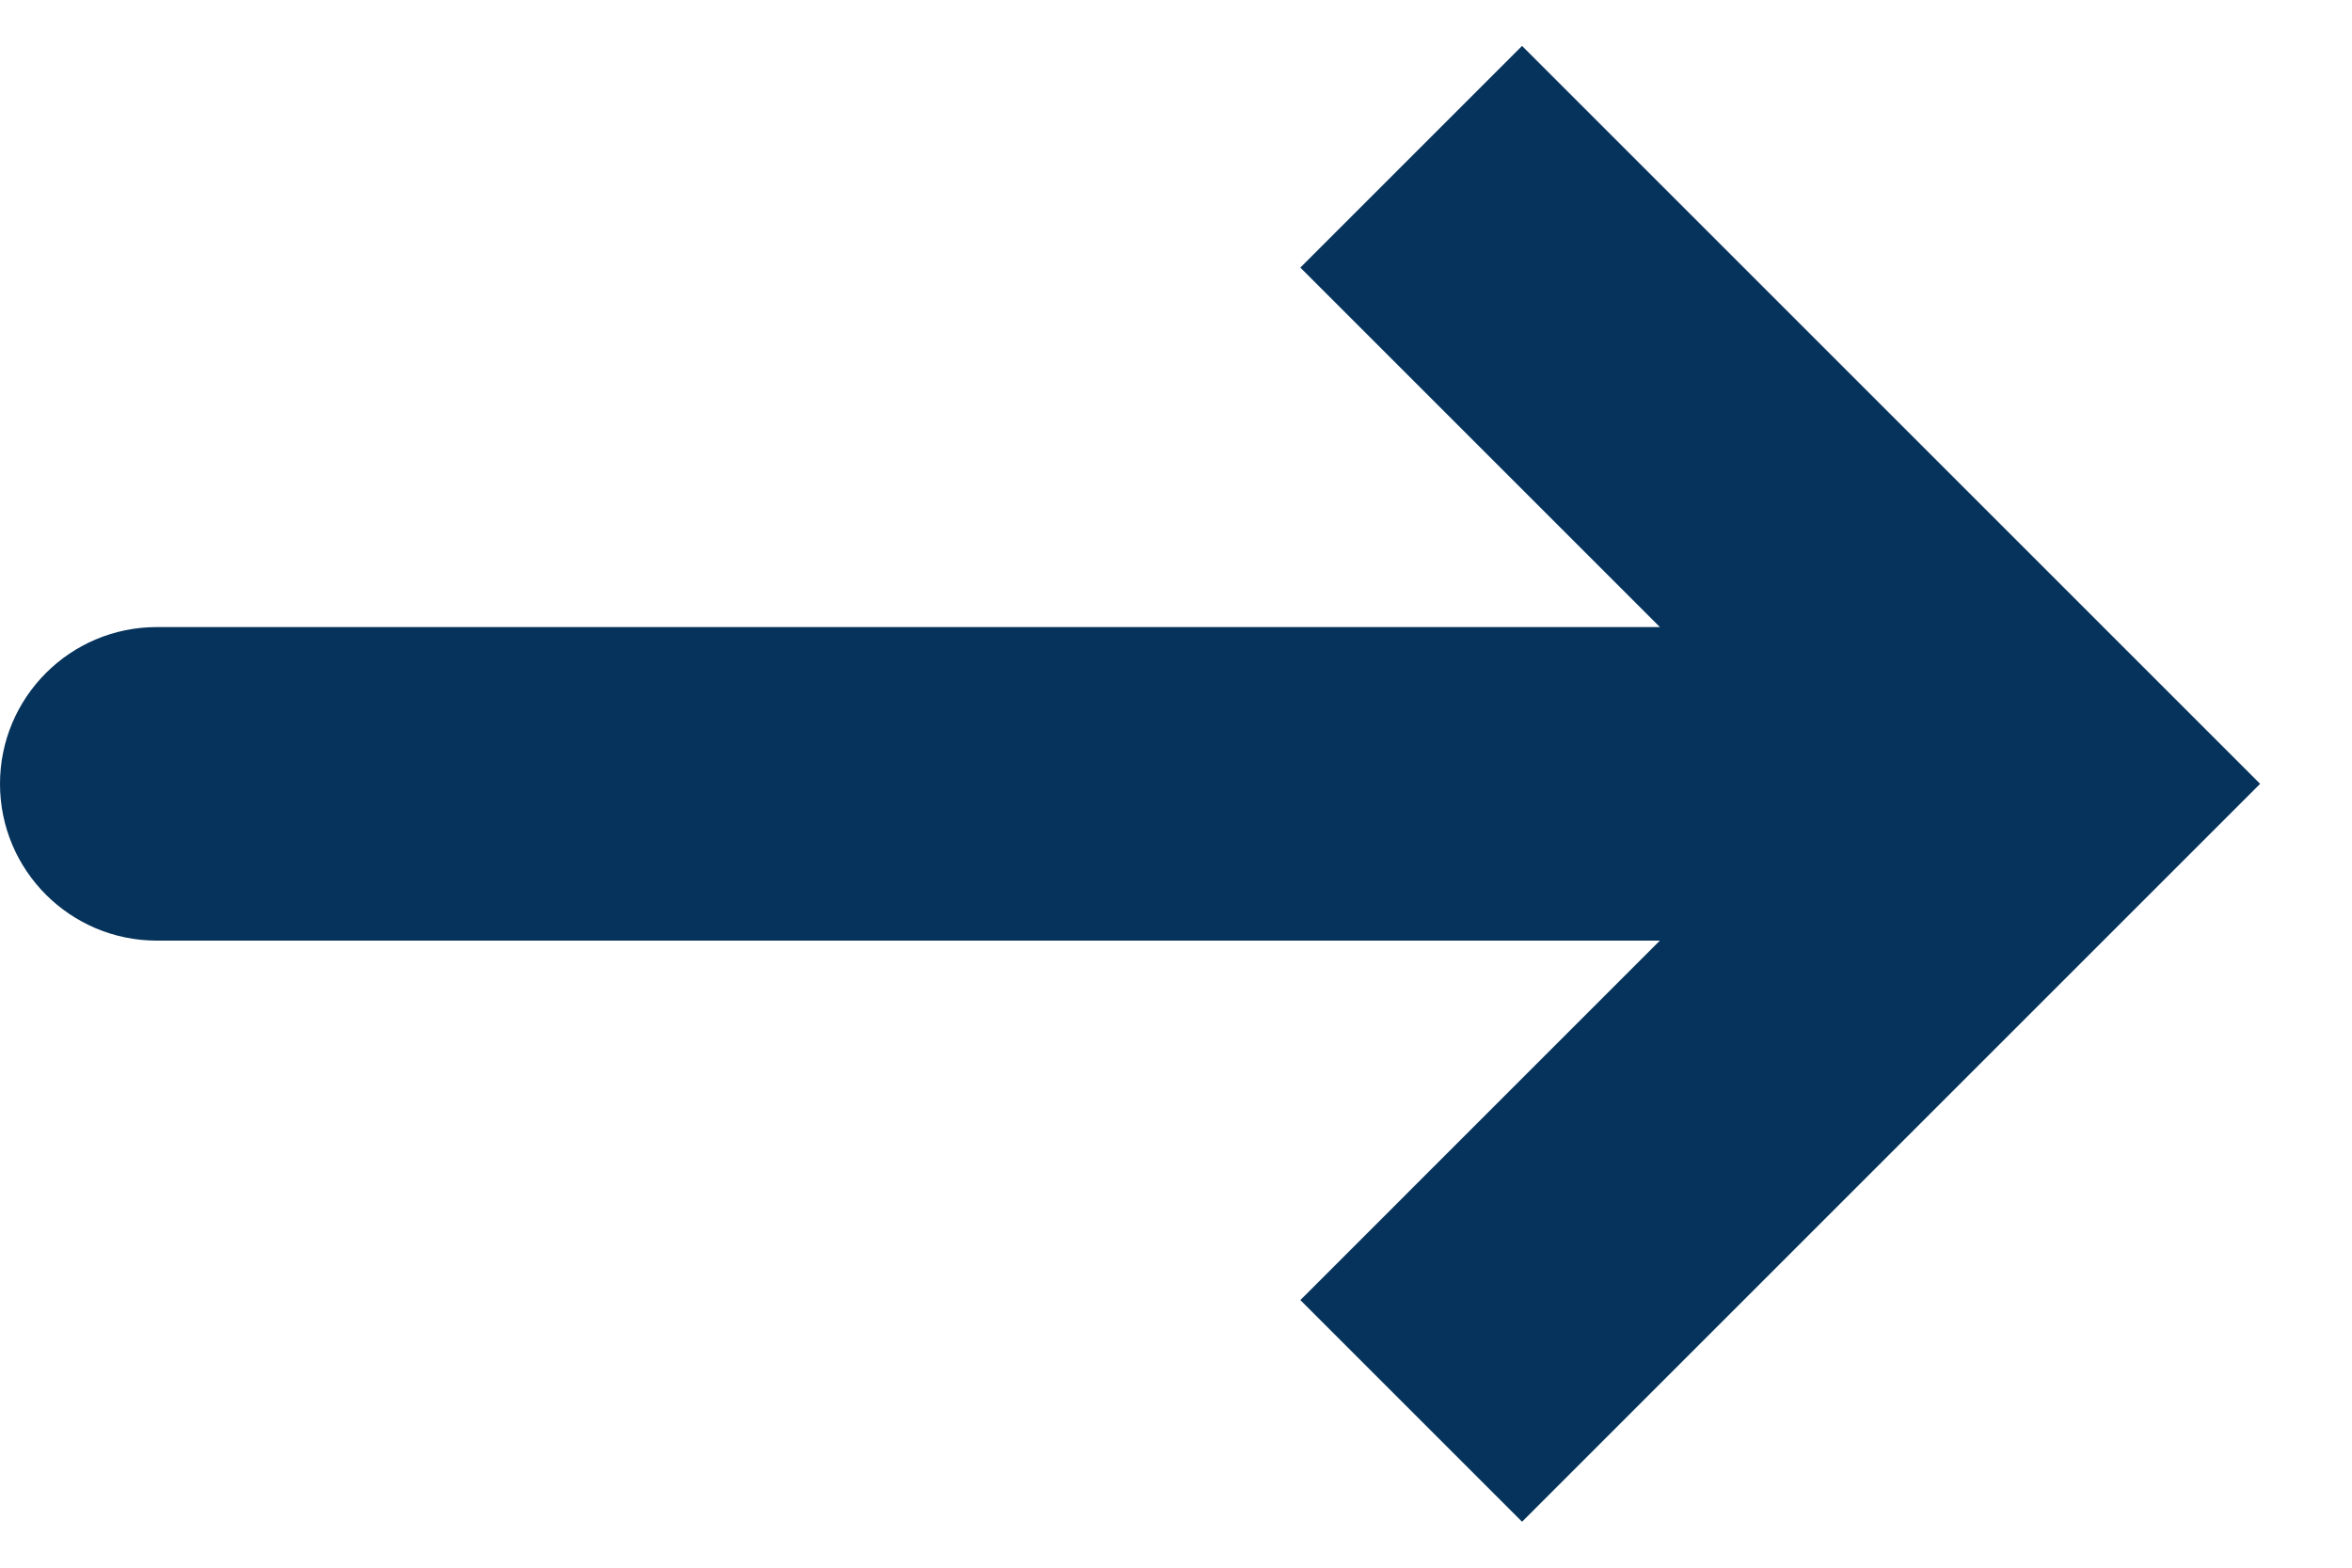 <svg width="15" height="10" viewBox="0 0 15 10" fill="none" xmlns="http://www.w3.org/2000/svg">
<path d="M13 5L13.707 4.293L14.414 5L13.707 5.707L13 5ZM1 6C0.448 6 0 5.552 0 5C0 4.448 0.448 4 1 4V6ZM9.707 0.293L13.707 4.293L12.293 5.707L8.293 1.707L9.707 0.293ZM13.707 5.707L9.707 9.707L8.293 8.293L12.293 4.293L13.707 5.707ZM13 6H1V4H13V6Z" fill="#06335B"/>
</svg>
